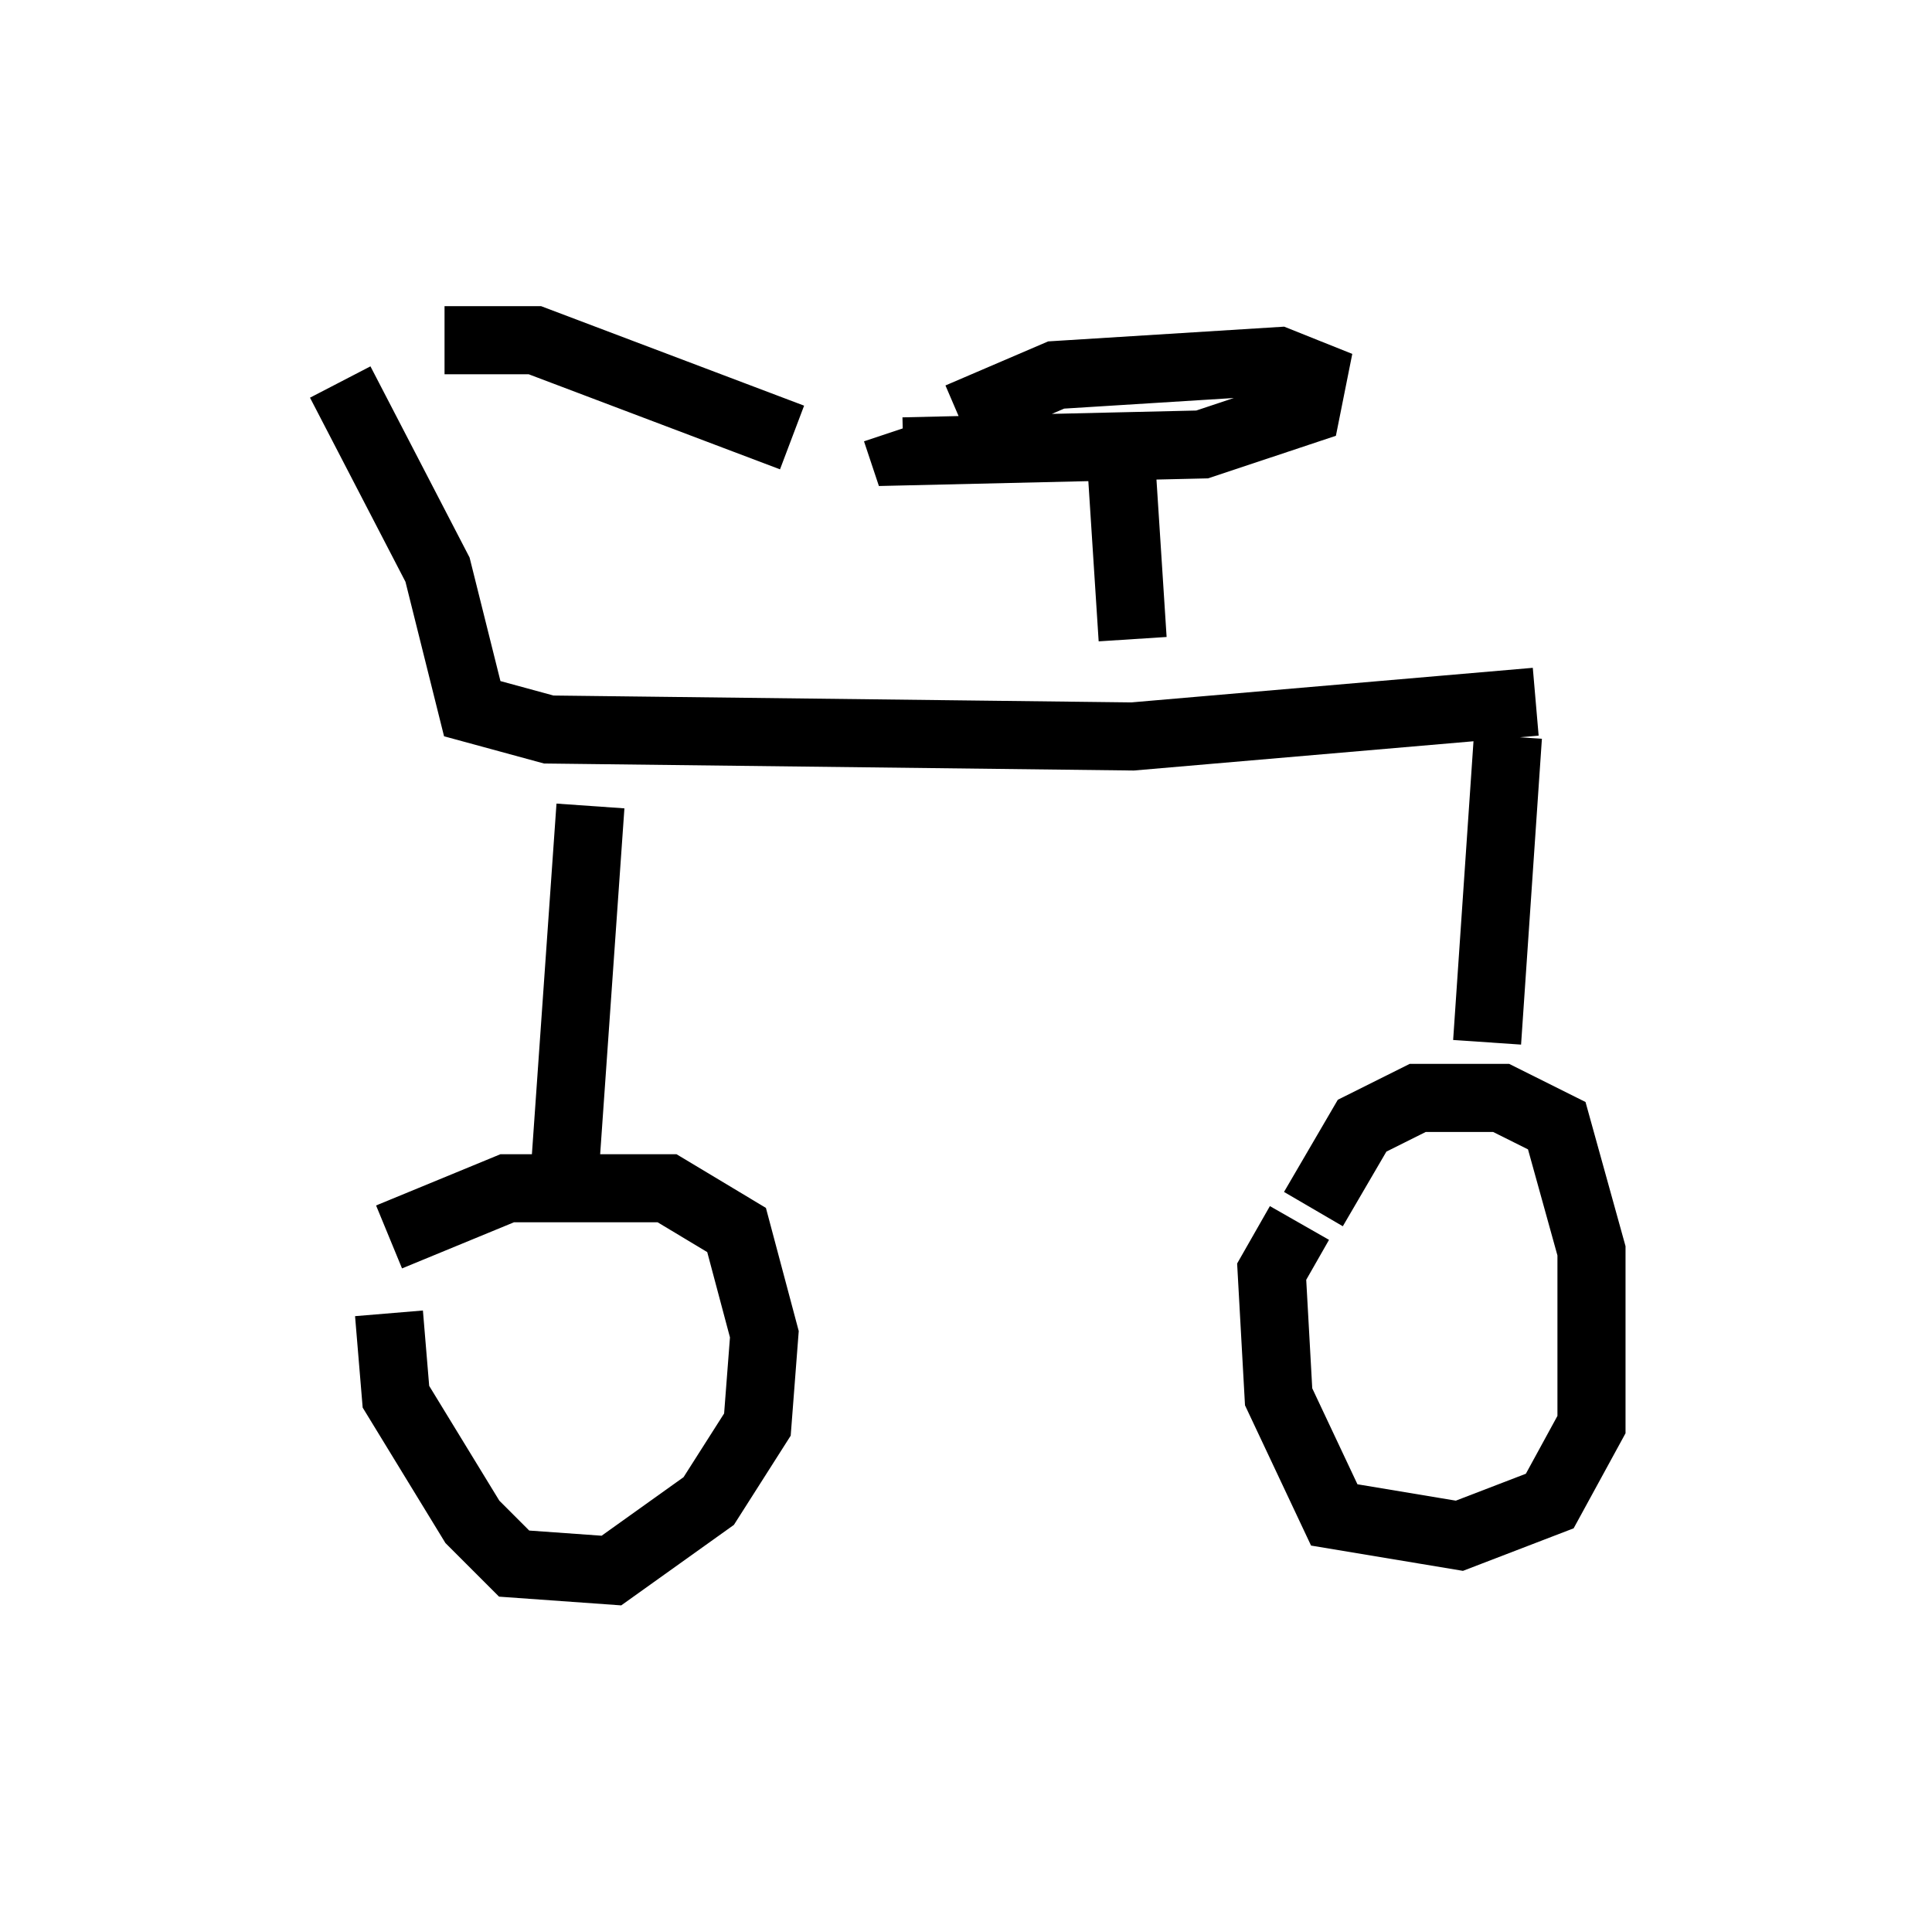 <?xml version="1.0" encoding="utf-8" ?>
<svg baseProfile="full" height="28.069" version="1.1" width="28.375" xmlns="http://www.w3.org/2000/svg" xmlns:ev="http://www.w3.org/2001/xml-events" xmlns:xlink="http://www.w3.org/1999/xlink"><defs /><rect fill="white" height="28.069" width="28.375" x="0" y="0" /><path d="M5.306, 18.781 m0.408, -0.613 l1.735, -0.715 2.348, 0.0 l1.021, 0.613 0.408, 1.531 l-0.102, 1.327 -0.715, 1.123 l-1.429, 1.021 -1.429, -0.102 l-0.613, -0.613 -1.123, -1.838 l-0.102, -1.225 m13.577, -1.531 l0.715, -1.225 0.817, -0.408 l1.225, 0.0 0.817, 0.408 l0.51, 1.838 0.0, 2.552 l-0.613, 1.123 -1.327, 0.51 l-1.838, -0.306 -0.817, -1.735 l-0.102, -1.838 0.408, -0.715 m2.756, -2.654 l0.306, -4.492 m-13.883, 6.84 l0.408, -5.819 m13.883, -1.531 l-5.921, 0.51 -8.575, -0.102 l-1.123, -0.306 -0.51, -2.042 l-1.429, -2.756 m11.638, 3.777 l-0.204, -3.165 m-2.348, -0.102 l1.429, -0.613 3.267, -0.204 l0.51, 0.204 -0.102, 0.51 l-1.531, 0.51 -4.39, 0.102 l-0.102, -0.306 m-6.635, -1.327 l1.327, 0.0 3.777, 1.429 " fill="none" stroke="black" stroke-width="1" /></svg>